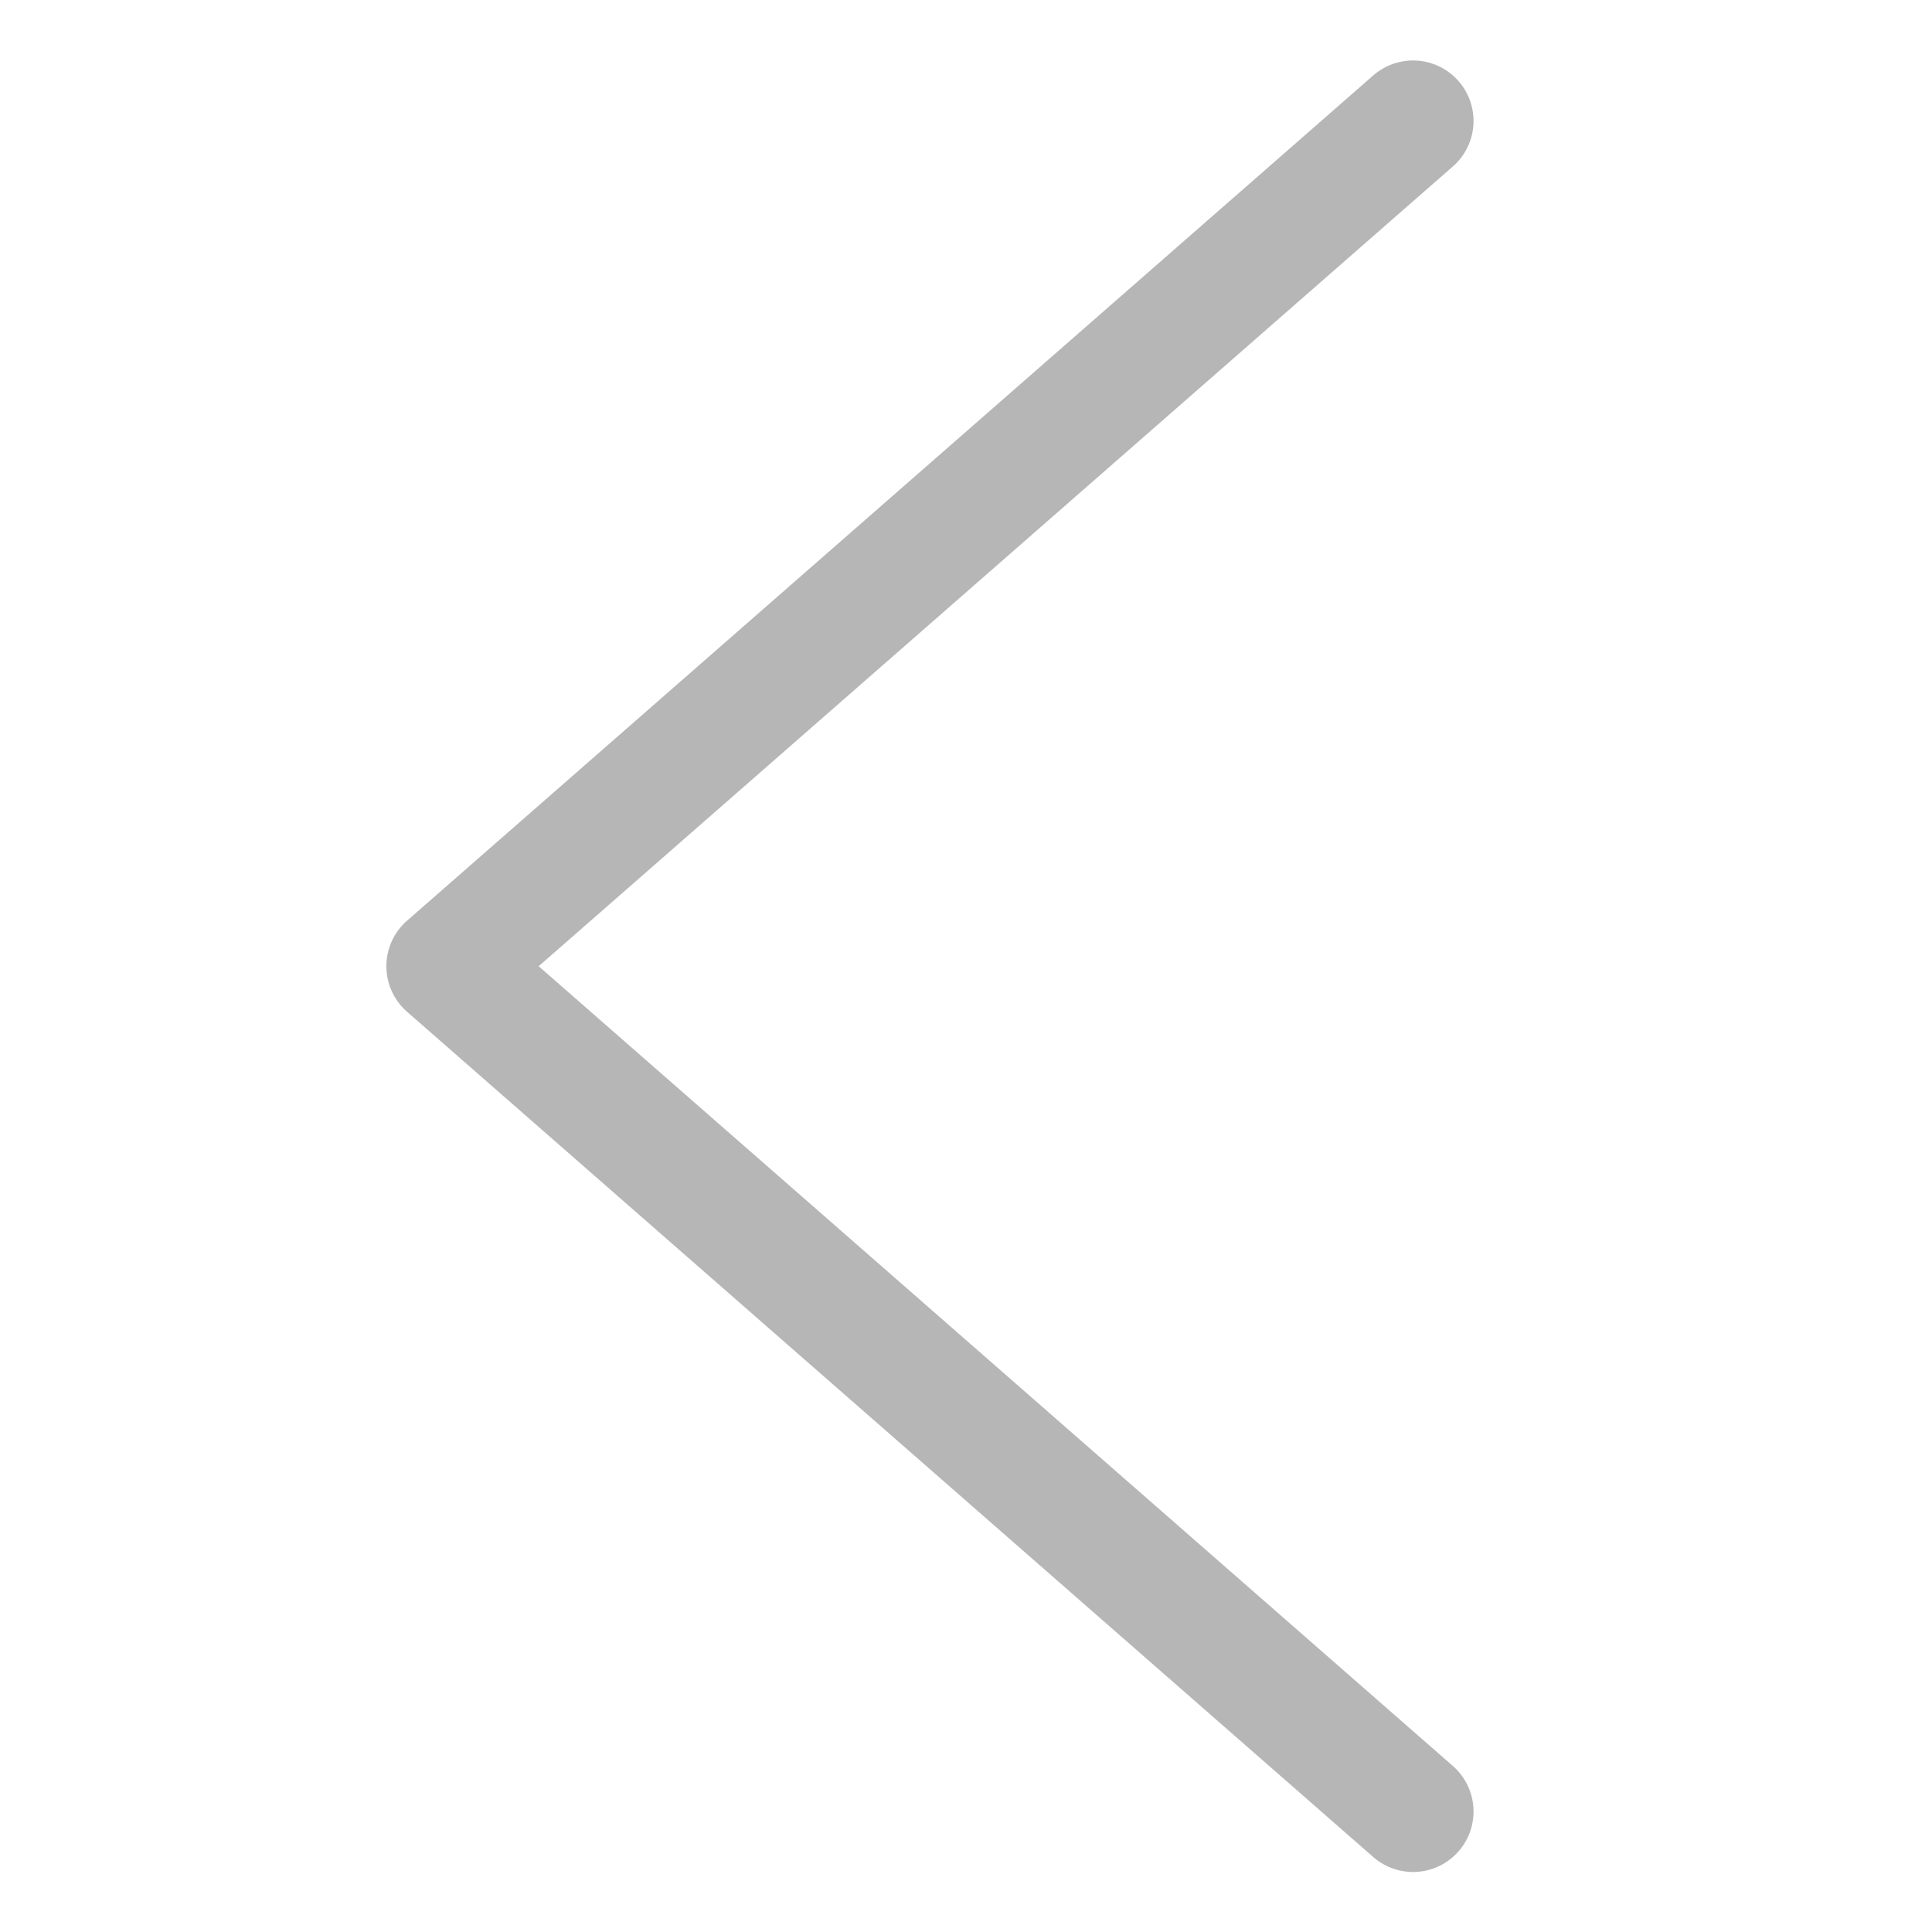 <svg width="16" height="16" version="1.1" viewBox="0 0 4.233 4.233" xmlns="http://www.w3.org/2000/svg">
 <path d="m3.096 0.265-2.117 1.852 2.117 1.852" fill="none" stroke="#b6b6b6" stroke-linecap="round" stroke-linejoin="round" stroke-width=".265px"/>
</svg>
